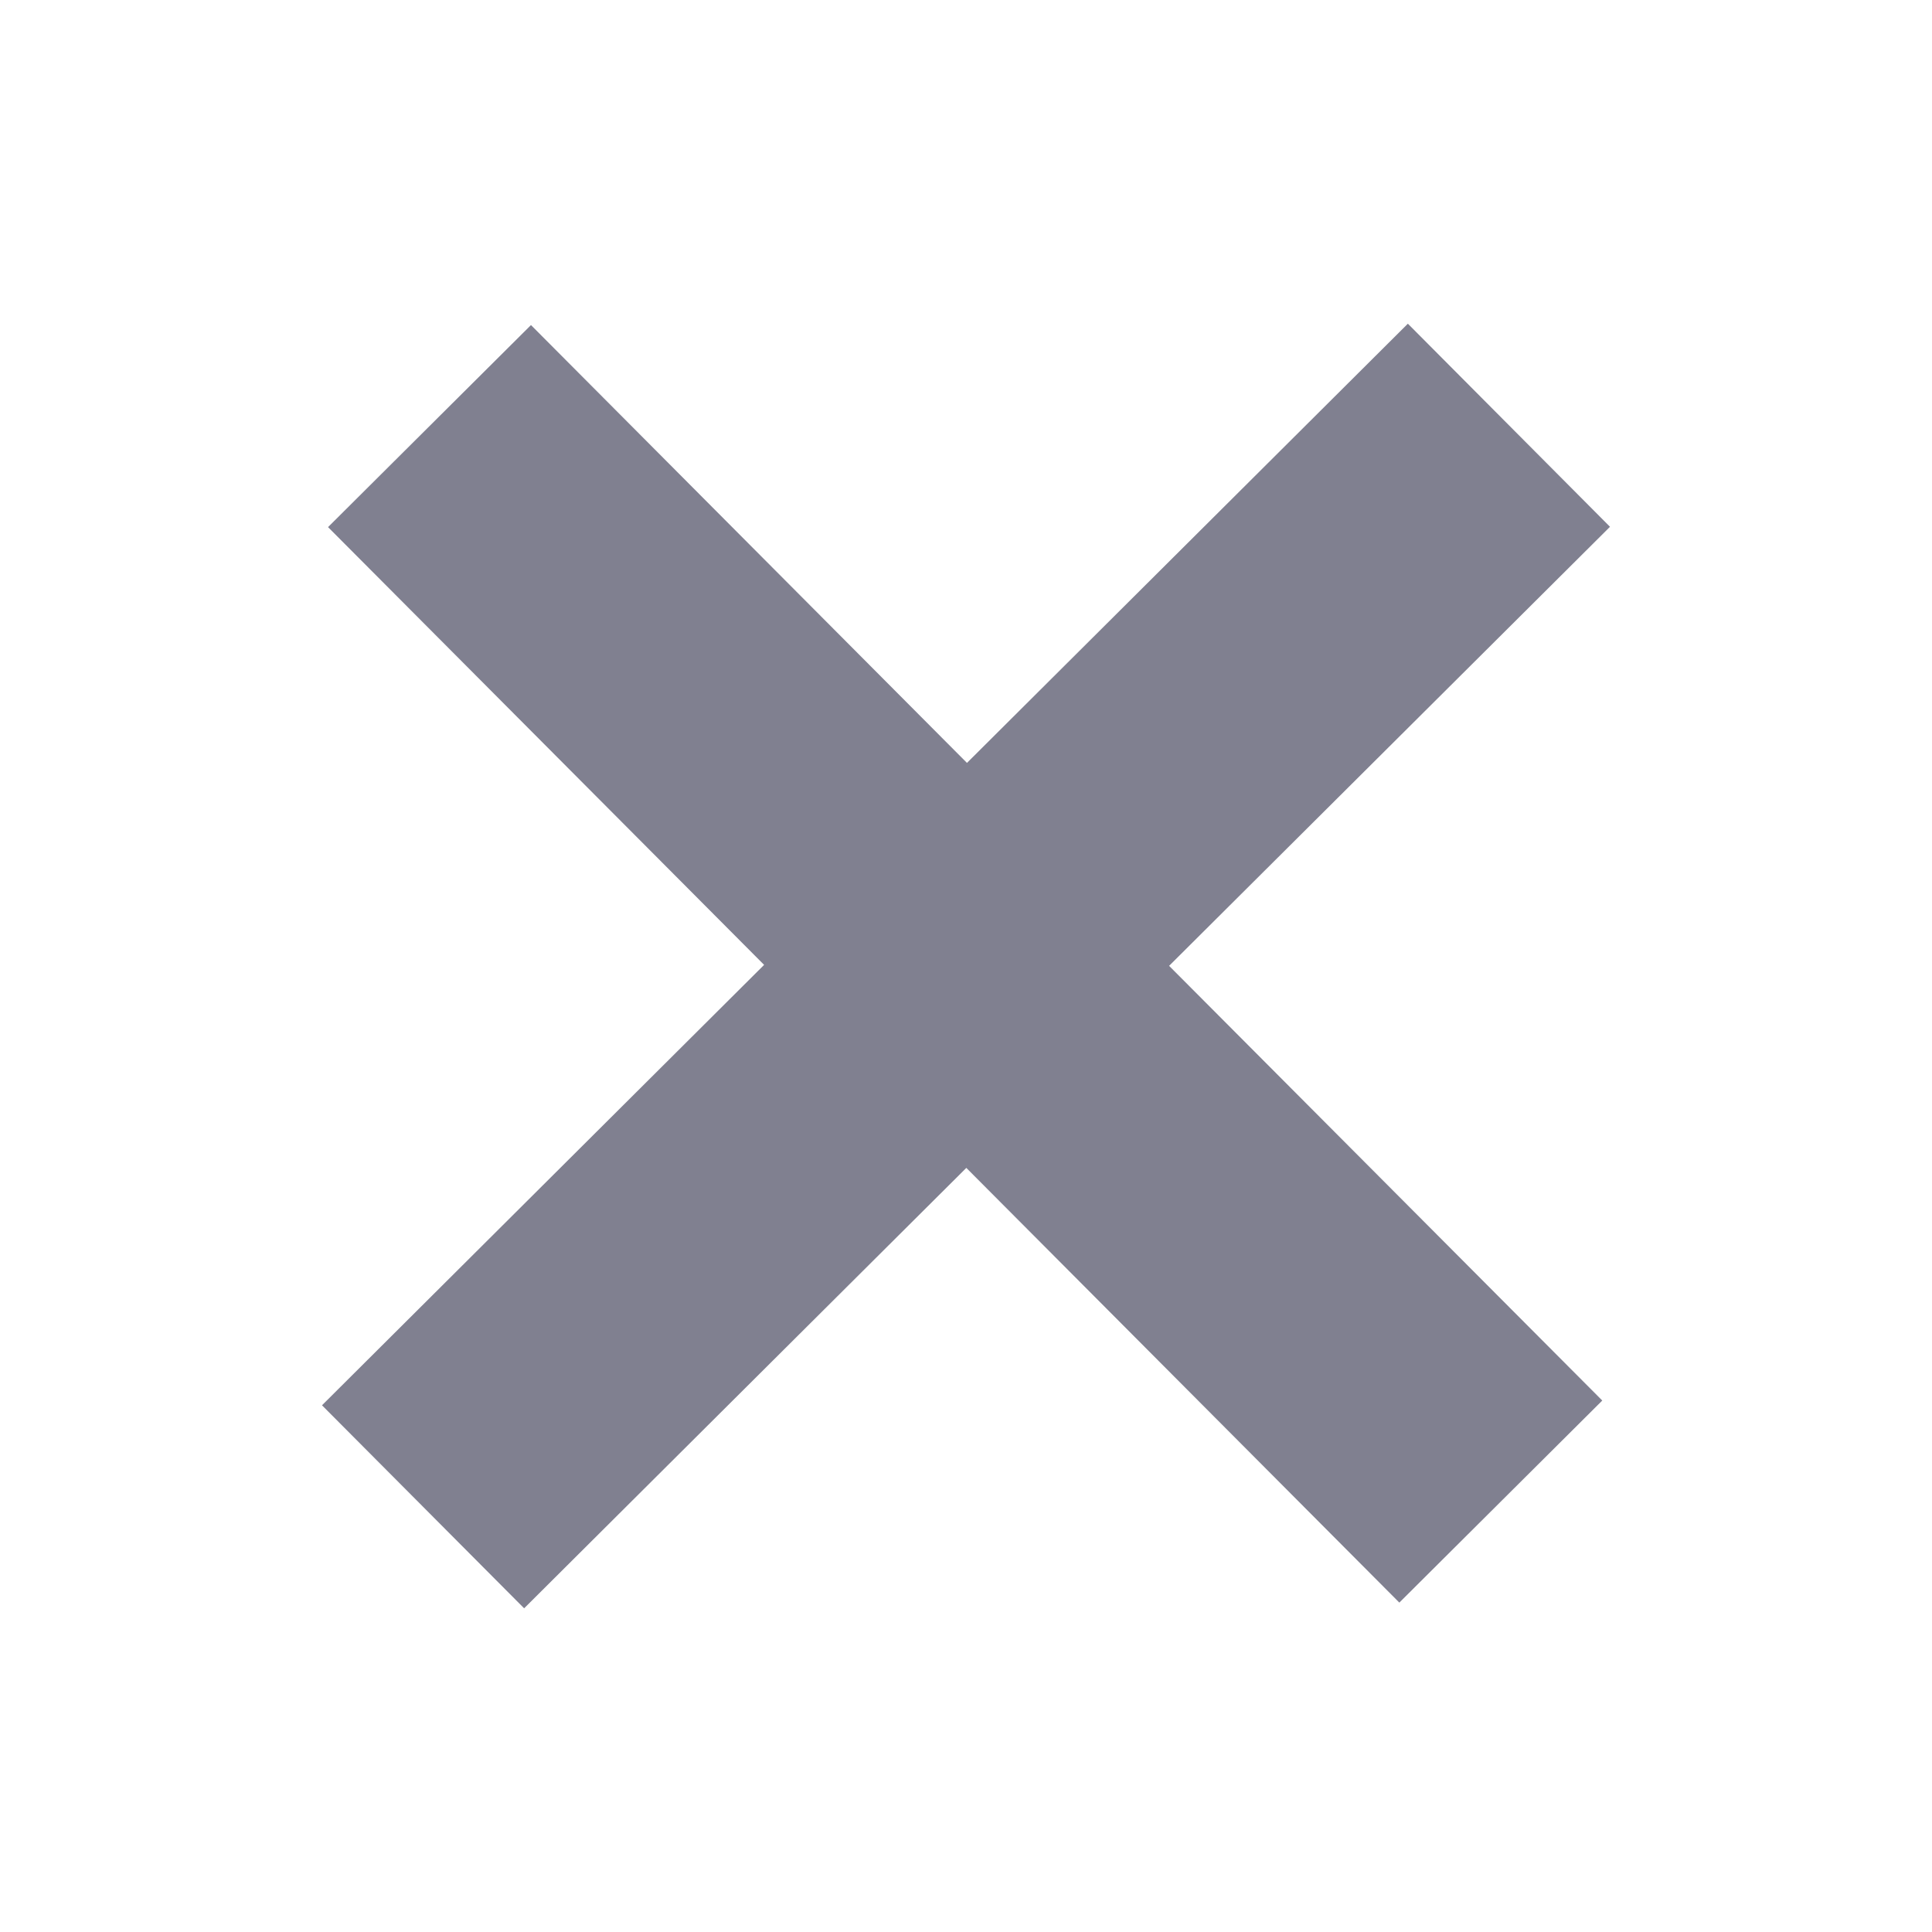 <?xml version="1.0" encoding="utf-8"?>
<!-- Generator: Adobe Illustrator 15.0.2, SVG Export Plug-In . SVG Version: 6.00 Build 0)  -->
<!DOCTYPE svg PUBLIC "-//W3C//DTD SVG 1.1//EN" "http://www.w3.org/Graphics/SVG/1.1/DTD/svg11.dtd">
<svg version="1.1" id="Calque_1" xmlns="http://www.w3.org/2000/svg" xmlns:xlink="http://www.w3.org/1999/xlink" x="0px" y="0px"
	 width="24px" height="24px" viewBox="0 0 24 24" enable-background="new 0 0 24 24" xml:space="preserve">
<polygon fill="#808090" points="20,6.544 17.489,4.021 12.012,9.477 6.596,4.038 4.075,6.548 9.492,11.986 4,17.457 6.511,19.979 
	12.004,14.508 17.383,19.908 19.904,17.398 14.523,11.998 "/>
</svg>
